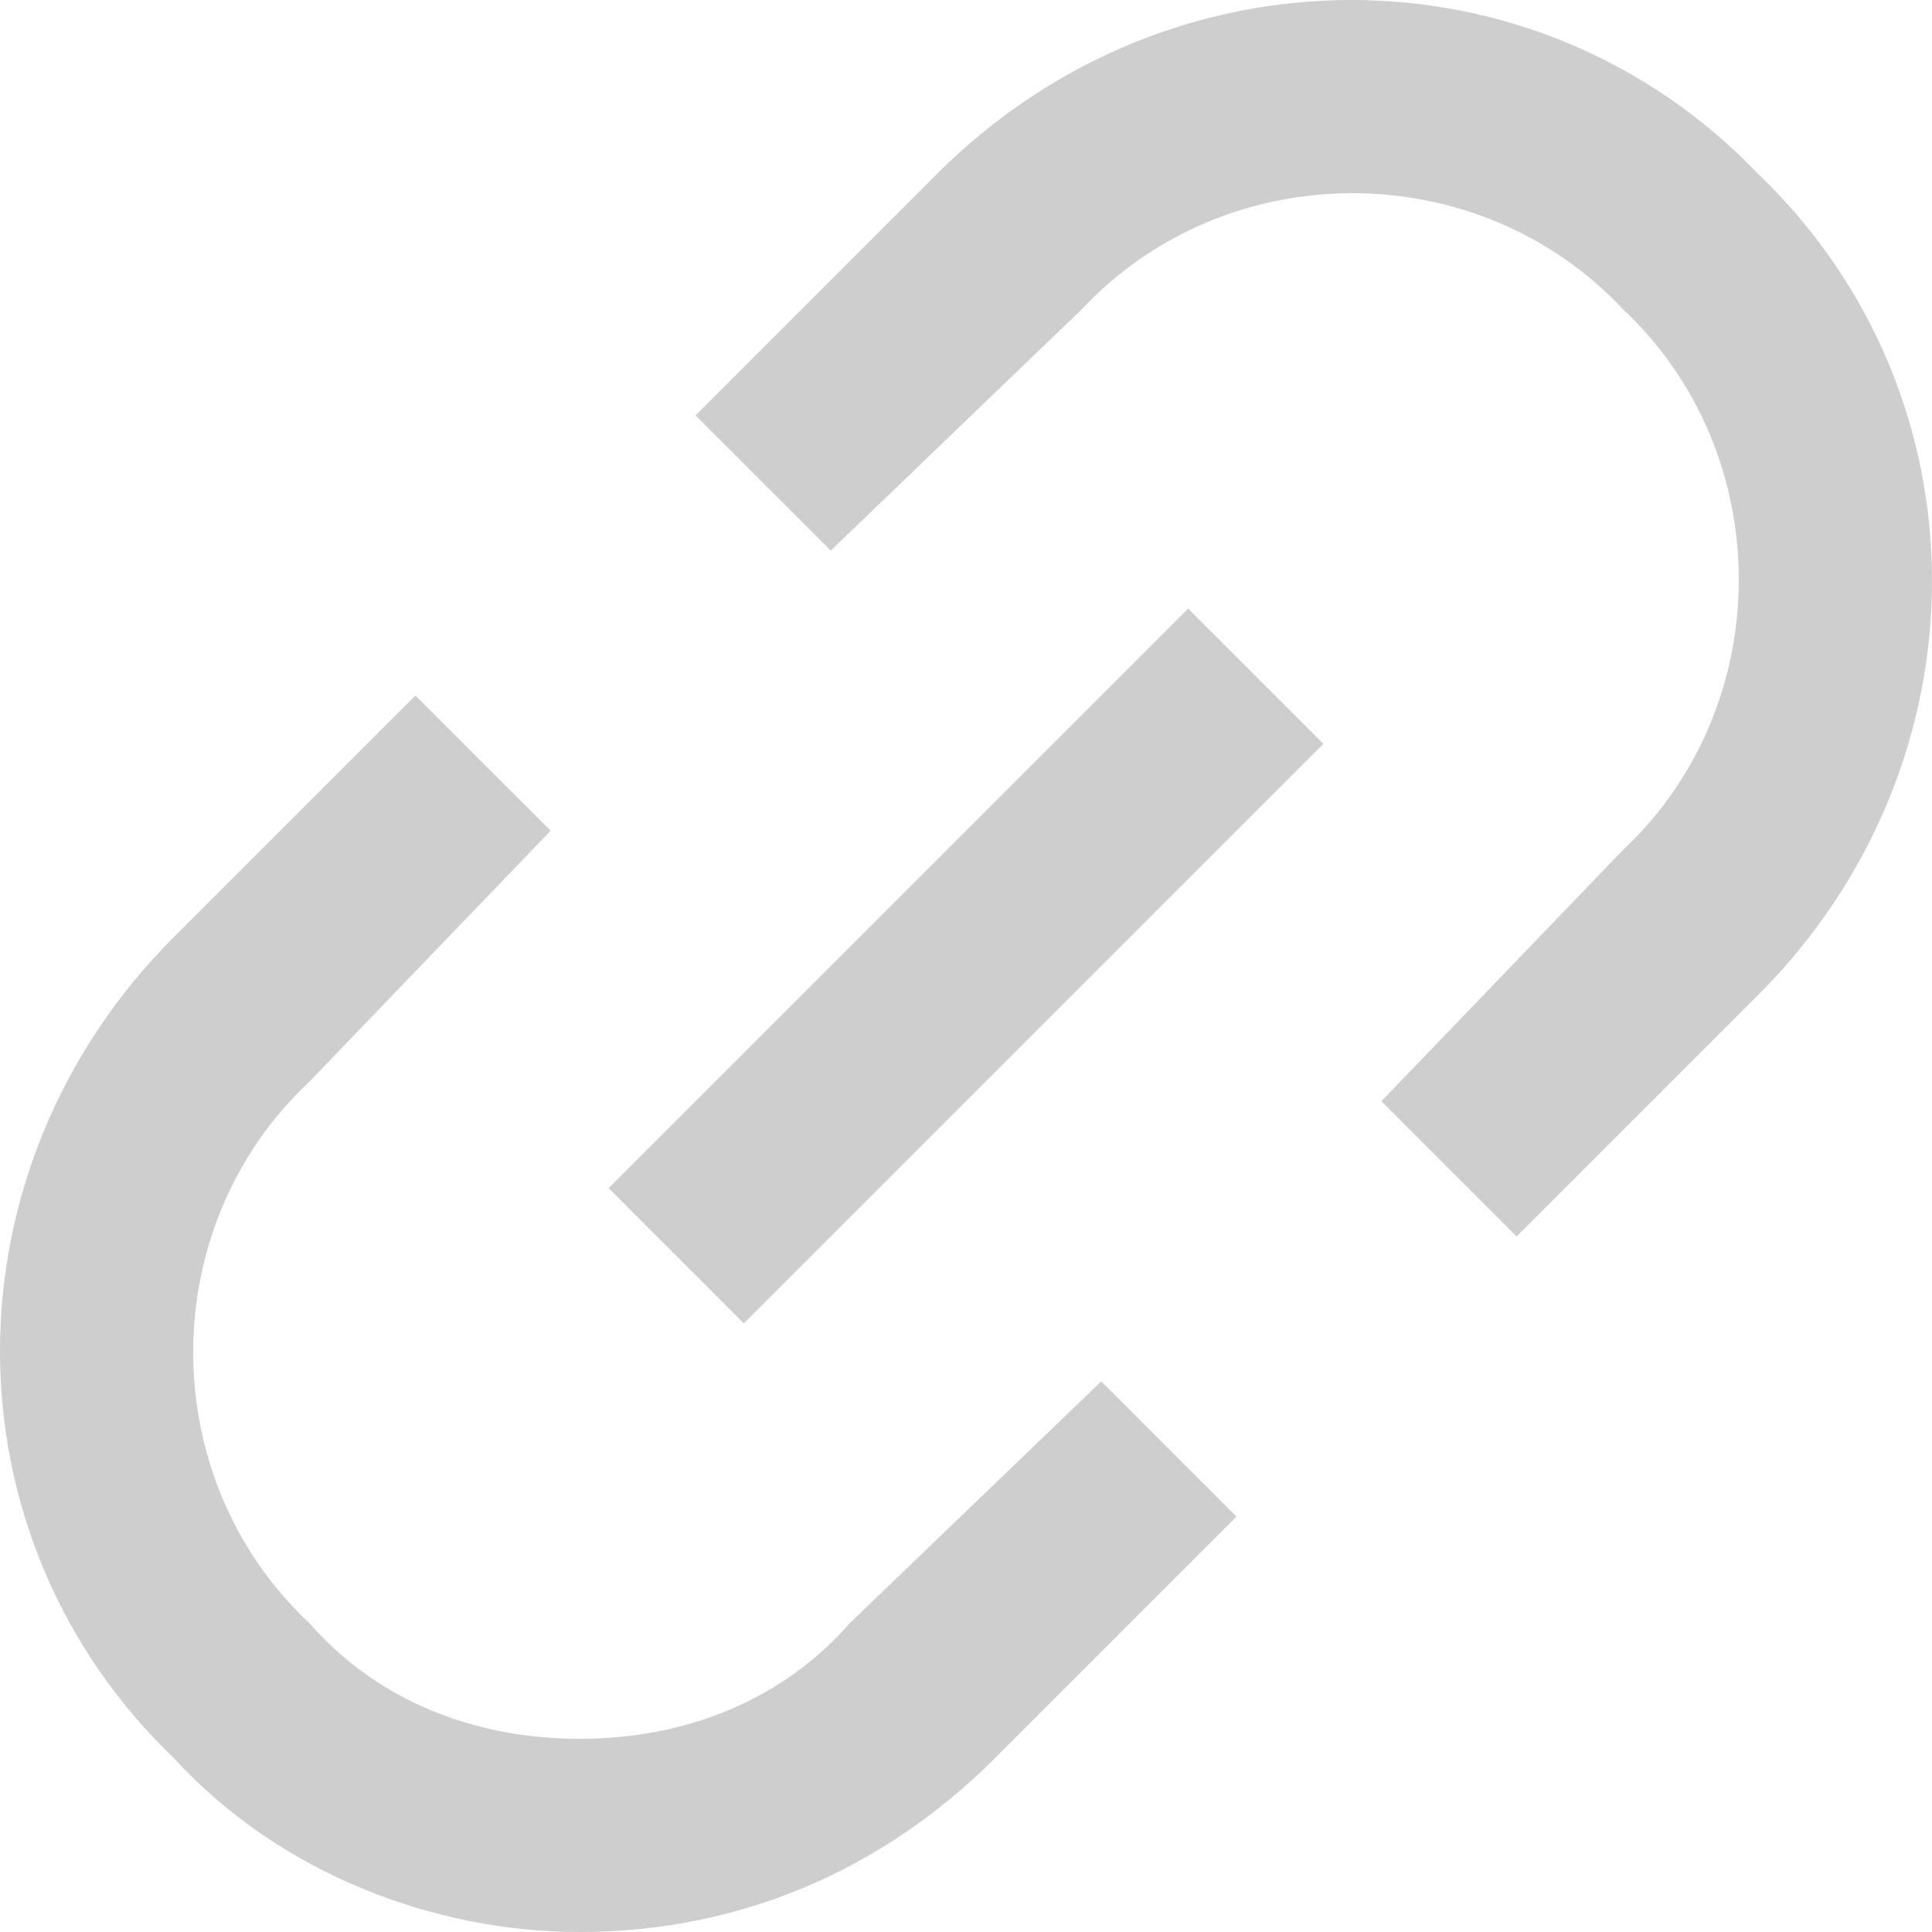 <svg xmlns="http://www.w3.org/2000/svg" width="20" height="20" viewBox="0 0 20 20">
	<title>Link Icon</title>
	<path d="M18.2 1.8C15.9-0.6 12.1-0.6 9.7 1.8L7.2 4.3 8.6 5.7 11.2 3.2C12.7 1.6 15.3 1.6 16.8 3.2 18.4 4.7 18.4 7.3 16.8 8.8L14.3 11.4 15.7 12.8 18.2 10.3C20.6 7.9 20.6 4.1 18.2 1.8L18.2 1.8ZM8.8 16.8C8.1 17.6 7.1 18 6 18 4.9 18 3.9 17.6 3.2 16.8 1.6 15.3 1.6 12.7 3.2 11.2L5.7 8.6 4.3 7.2 1.8 9.7C-0.6 12.1-0.6 15.9 1.8 18.2 2.9 19.4 4.5 20 6 20 7.6 20 9.1 19.4 10.3 18.2L12.8 15.7 11.4 14.3 8.8 16.8ZM12.3 6.3L13.7 7.7 7.7 13.7 6.3 12.3 12.3 6.3Z" fill="#cecece"/>
</svg>
